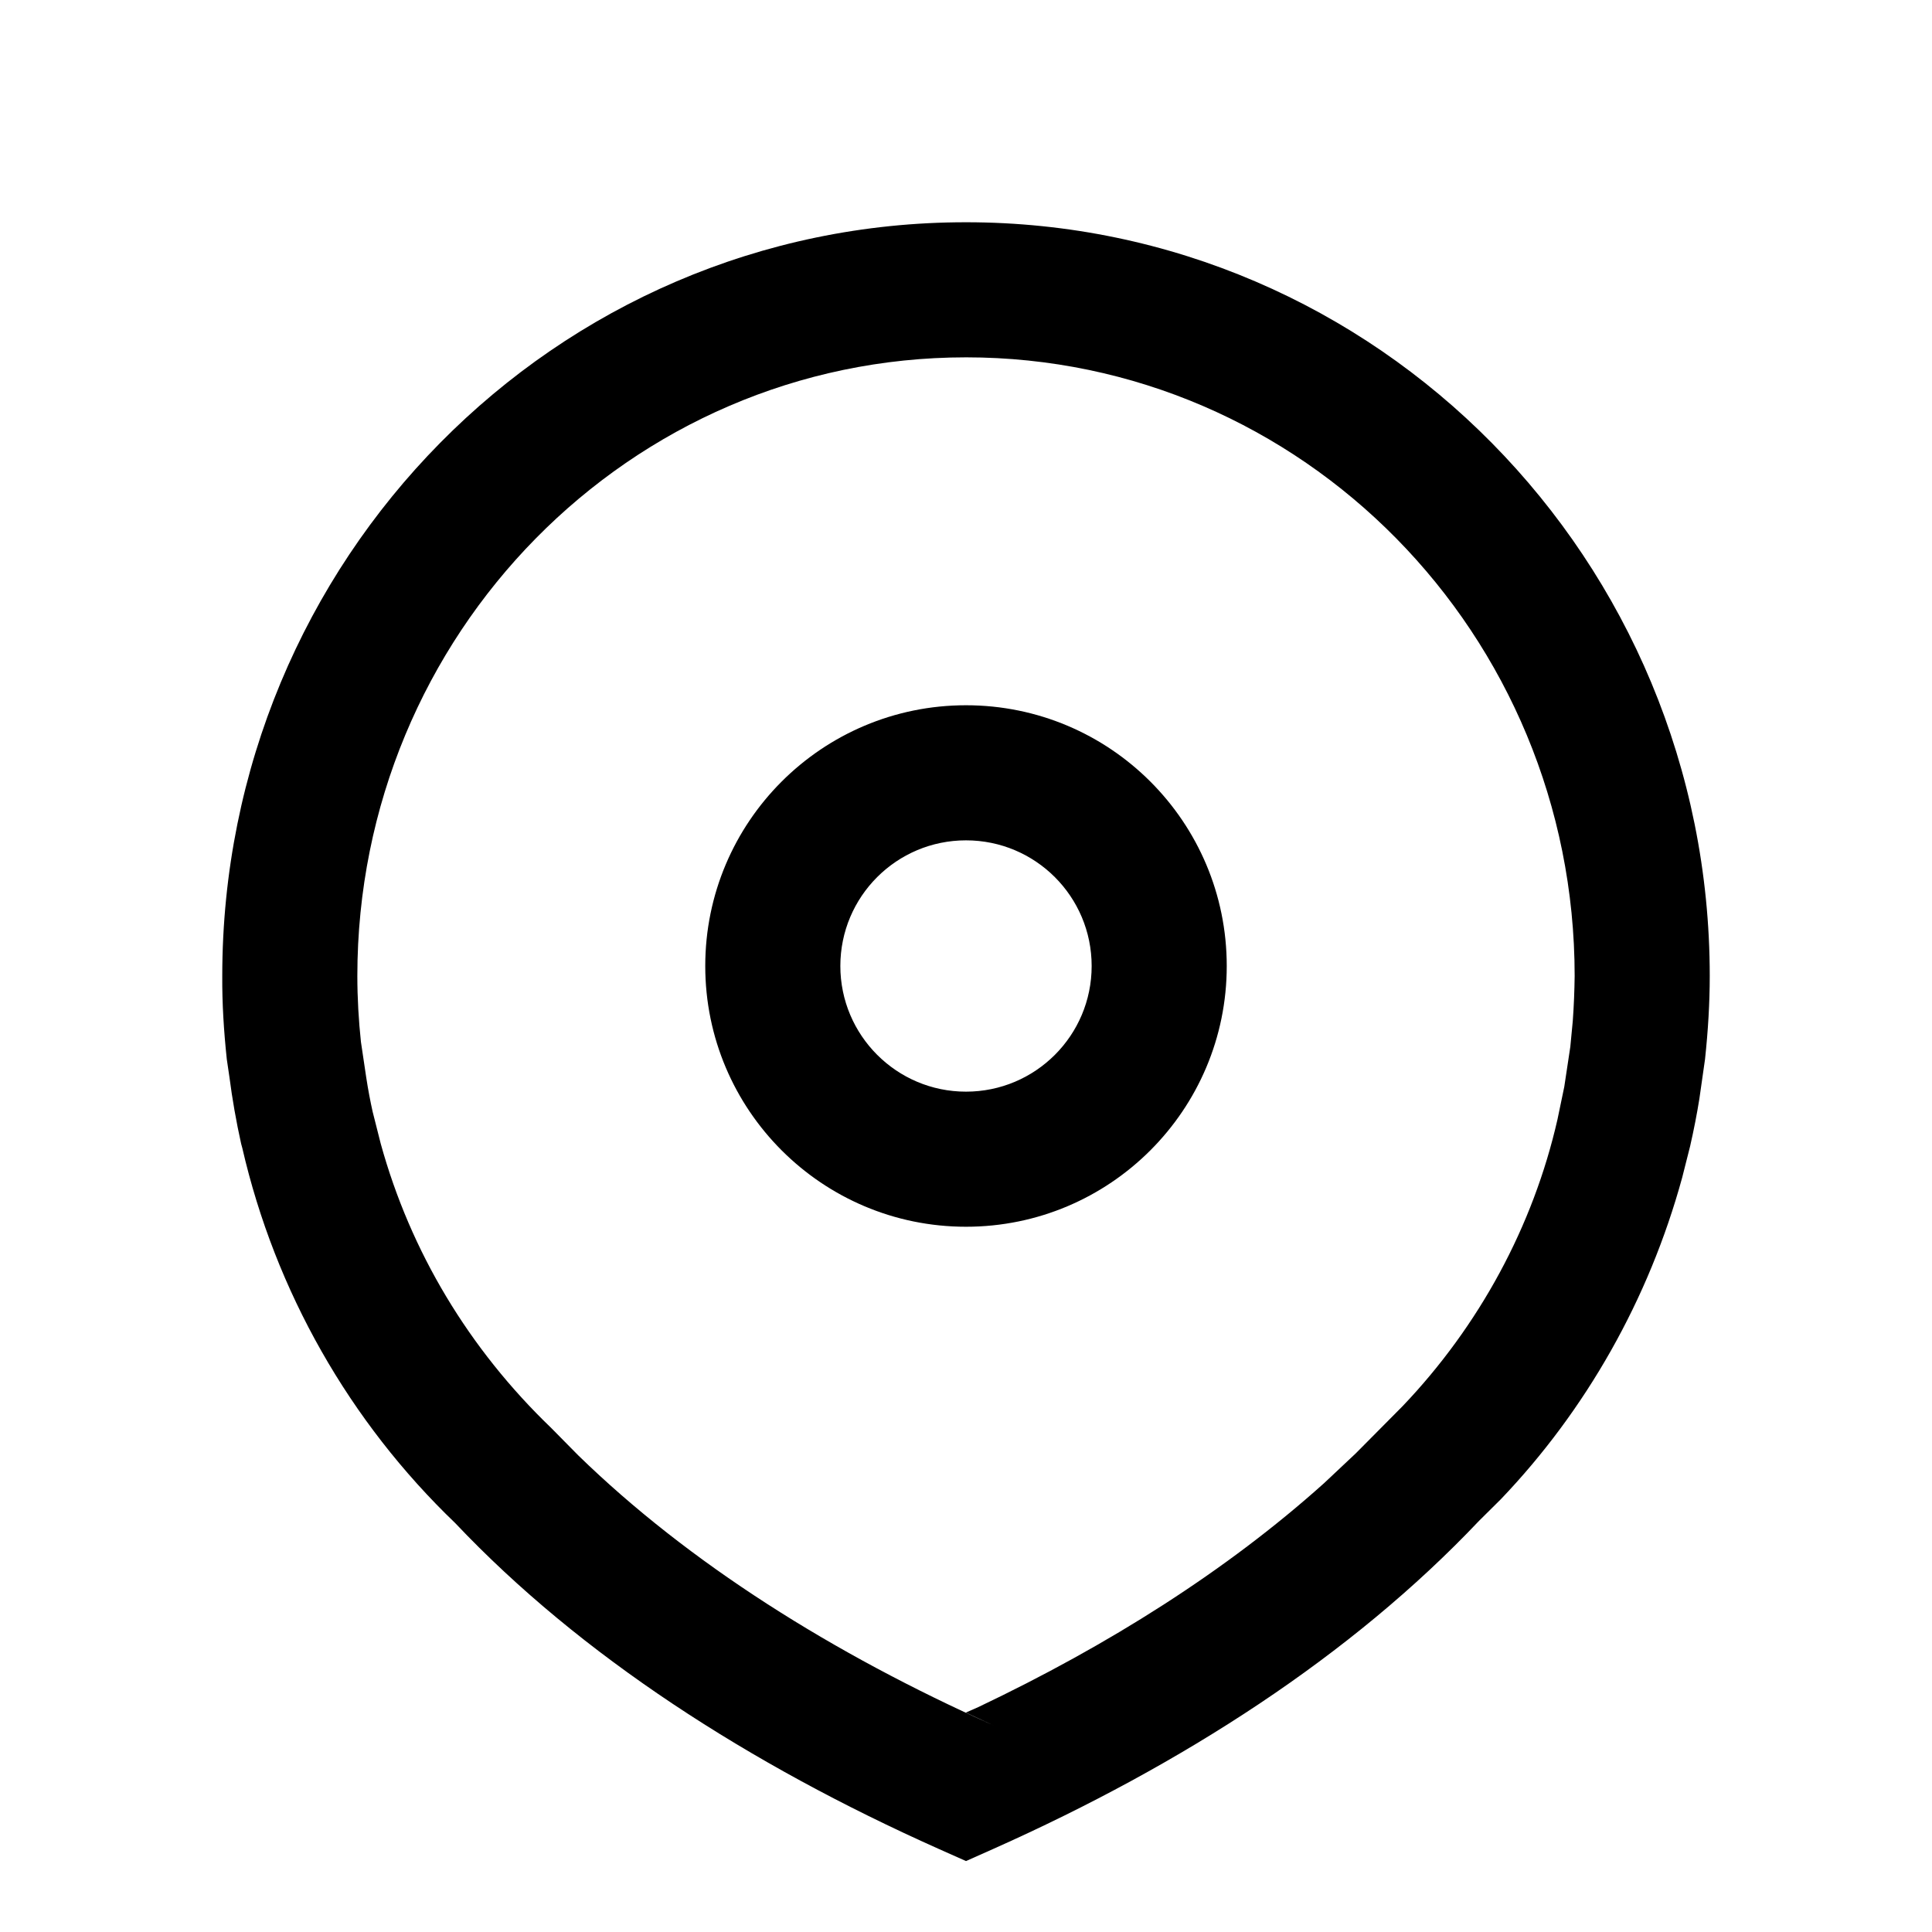 <svg xmlns="http://www.w3.org/2000/svg" version="1.1" viewBox="0 0 1024 1024" width="1em" height="1em" fill="#000000" role="img" class="icon-15Z3E"><path d="M512 117.8c217.8 0 394.2 179 394.2 399.5 0 14.5-0.9 29.1-2.5 44.1l0 0-3 21c-1.3 8.1-2.9 16.3-4.9 25.1l0 0-4.2 16.6c-17.7 64.7-51.1 123.4-96.1 170.5l0 0-11.6 11.5c-67.6 71.4-157.1 129.1-257.3 173.8l0 0-14.6 6.5-14.6-6.5c-100.1-44.7-189.7-102.4-256.1-172.6-56-53.7-95.4-122.9-112.9-198.9l0 0-0.6-2.2c-2.6-11.7-4.7-23.7-6.2-35.3l0 0-1.4-9.5c-1.6-15.1-2.5-29.7-2.4-44.1 0-220.6 176.4-399.6 394.2-399.5z m0 71.6c-178 0-322.6 146.7-322.6 327.9 0 11.7 0.7 23.7 1.9 34.9l0 0 2.8 18.8c1 6.6 2.2 12.8 3.4 18.2l0 0 4.3 17c15.8 57.2 46.7 108.7 90.3 150.6l0 0 14.3 14.5c58.7 57.2 135.1 105.2 220.2 143.2l-14.7-6.8 6.6-2.9c69-32.8 131.6-72.3 183.3-118.7l16.8-15.8 24.9-25.1c40.5-42.5 69.1-95.2 82-151.9l0 0 3.6-17.3 3.2-21.2 1.3-13.6c0.6-8.1 0.9-16.1 1-23.9 0-181.2-144.5-327.9-322.6-327.9z m0 184.4c76.4 0 138.2 61.9 138.2 138.2 0 76.3-61.9 138.2-138.2 138.2-76.3 0-138.2-61.9-138.2-138.2 0-76.4 61.9-138.2 138.2-138.2z m0 71.6c-36.8 0-66.6 29.8-66.6 66.6 0 36.7 29.8 66.6 66.6 66.6 36.8 0 66.6-29.8 66.6-66.6 0-36.8-29.8-66.6-66.6-66.6z"/></svg>